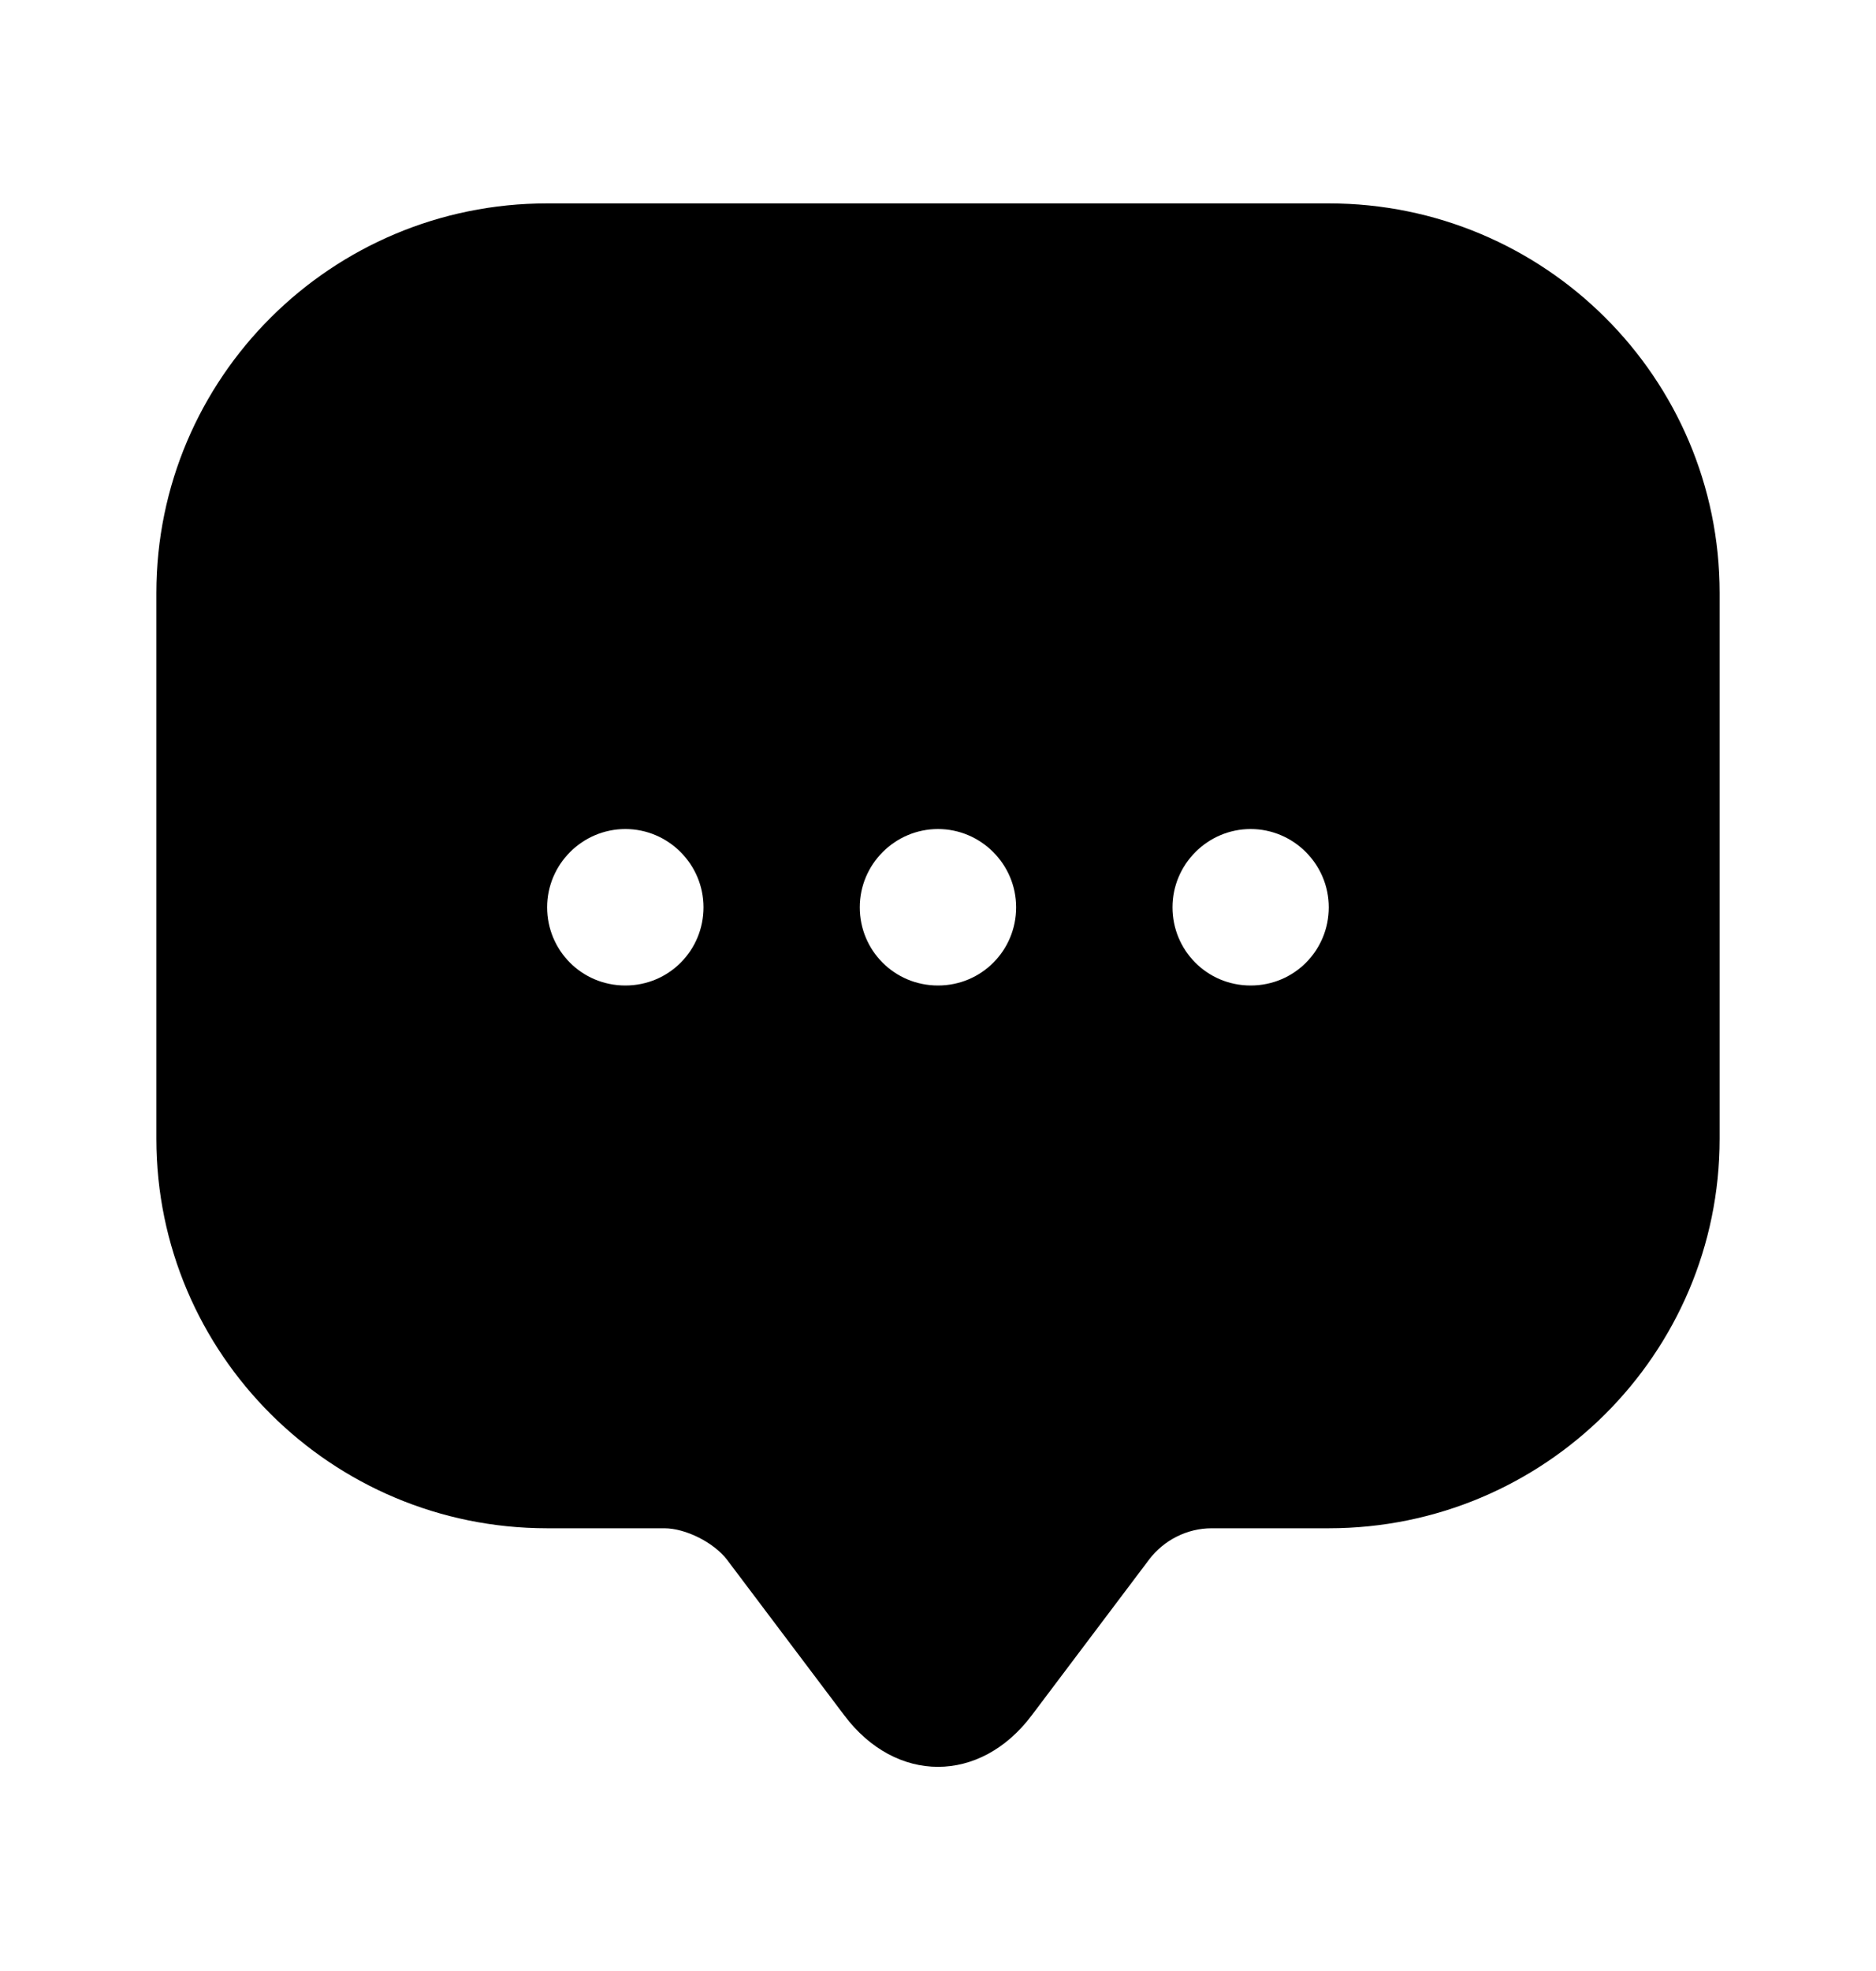<svg width="20" height="21" viewBox="0 0 20 21" fill="none" xmlns="http://www.w3.org/2000/svg">
<path d="M14.166 2.167H5.833C3.533 2.167 1.667 4.025 1.667 6.317V11.3V12.133C1.667 14.425 3.533 16.283 5.833 16.283H7.083C7.308 16.283 7.608 16.433 7.75 16.617L9 18.275C9.55 19.008 10.45 19.008 11 18.275L12.25 16.617C12.408 16.408 12.658 16.283 12.916 16.283H14.166C16.466 16.283 18.333 14.425 18.333 12.133V6.317C18.333 4.025 16.466 2.167 14.166 2.167ZM6.667 10.5C6.2 10.5 5.833 10.125 5.833 9.667C5.833 9.208 6.208 8.833 6.667 8.833C7.125 8.833 7.5 9.208 7.5 9.667C7.5 10.125 7.133 10.5 6.667 10.5ZM10 10.5C9.533 10.5 9.166 10.125 9.166 9.667C9.166 9.208 9.541 8.833 10 8.833C10.458 8.833 10.833 9.208 10.833 9.667C10.833 10.125 10.466 10.5 10 10.5ZM13.333 10.5C12.867 10.5 12.5 10.125 12.5 9.667C12.5 9.208 12.875 8.833 13.333 8.833C13.791 8.833 14.166 9.208 14.166 9.667C14.166 10.125 13.8 10.5 13.333 10.5Z" fill="black"/>
</svg>
